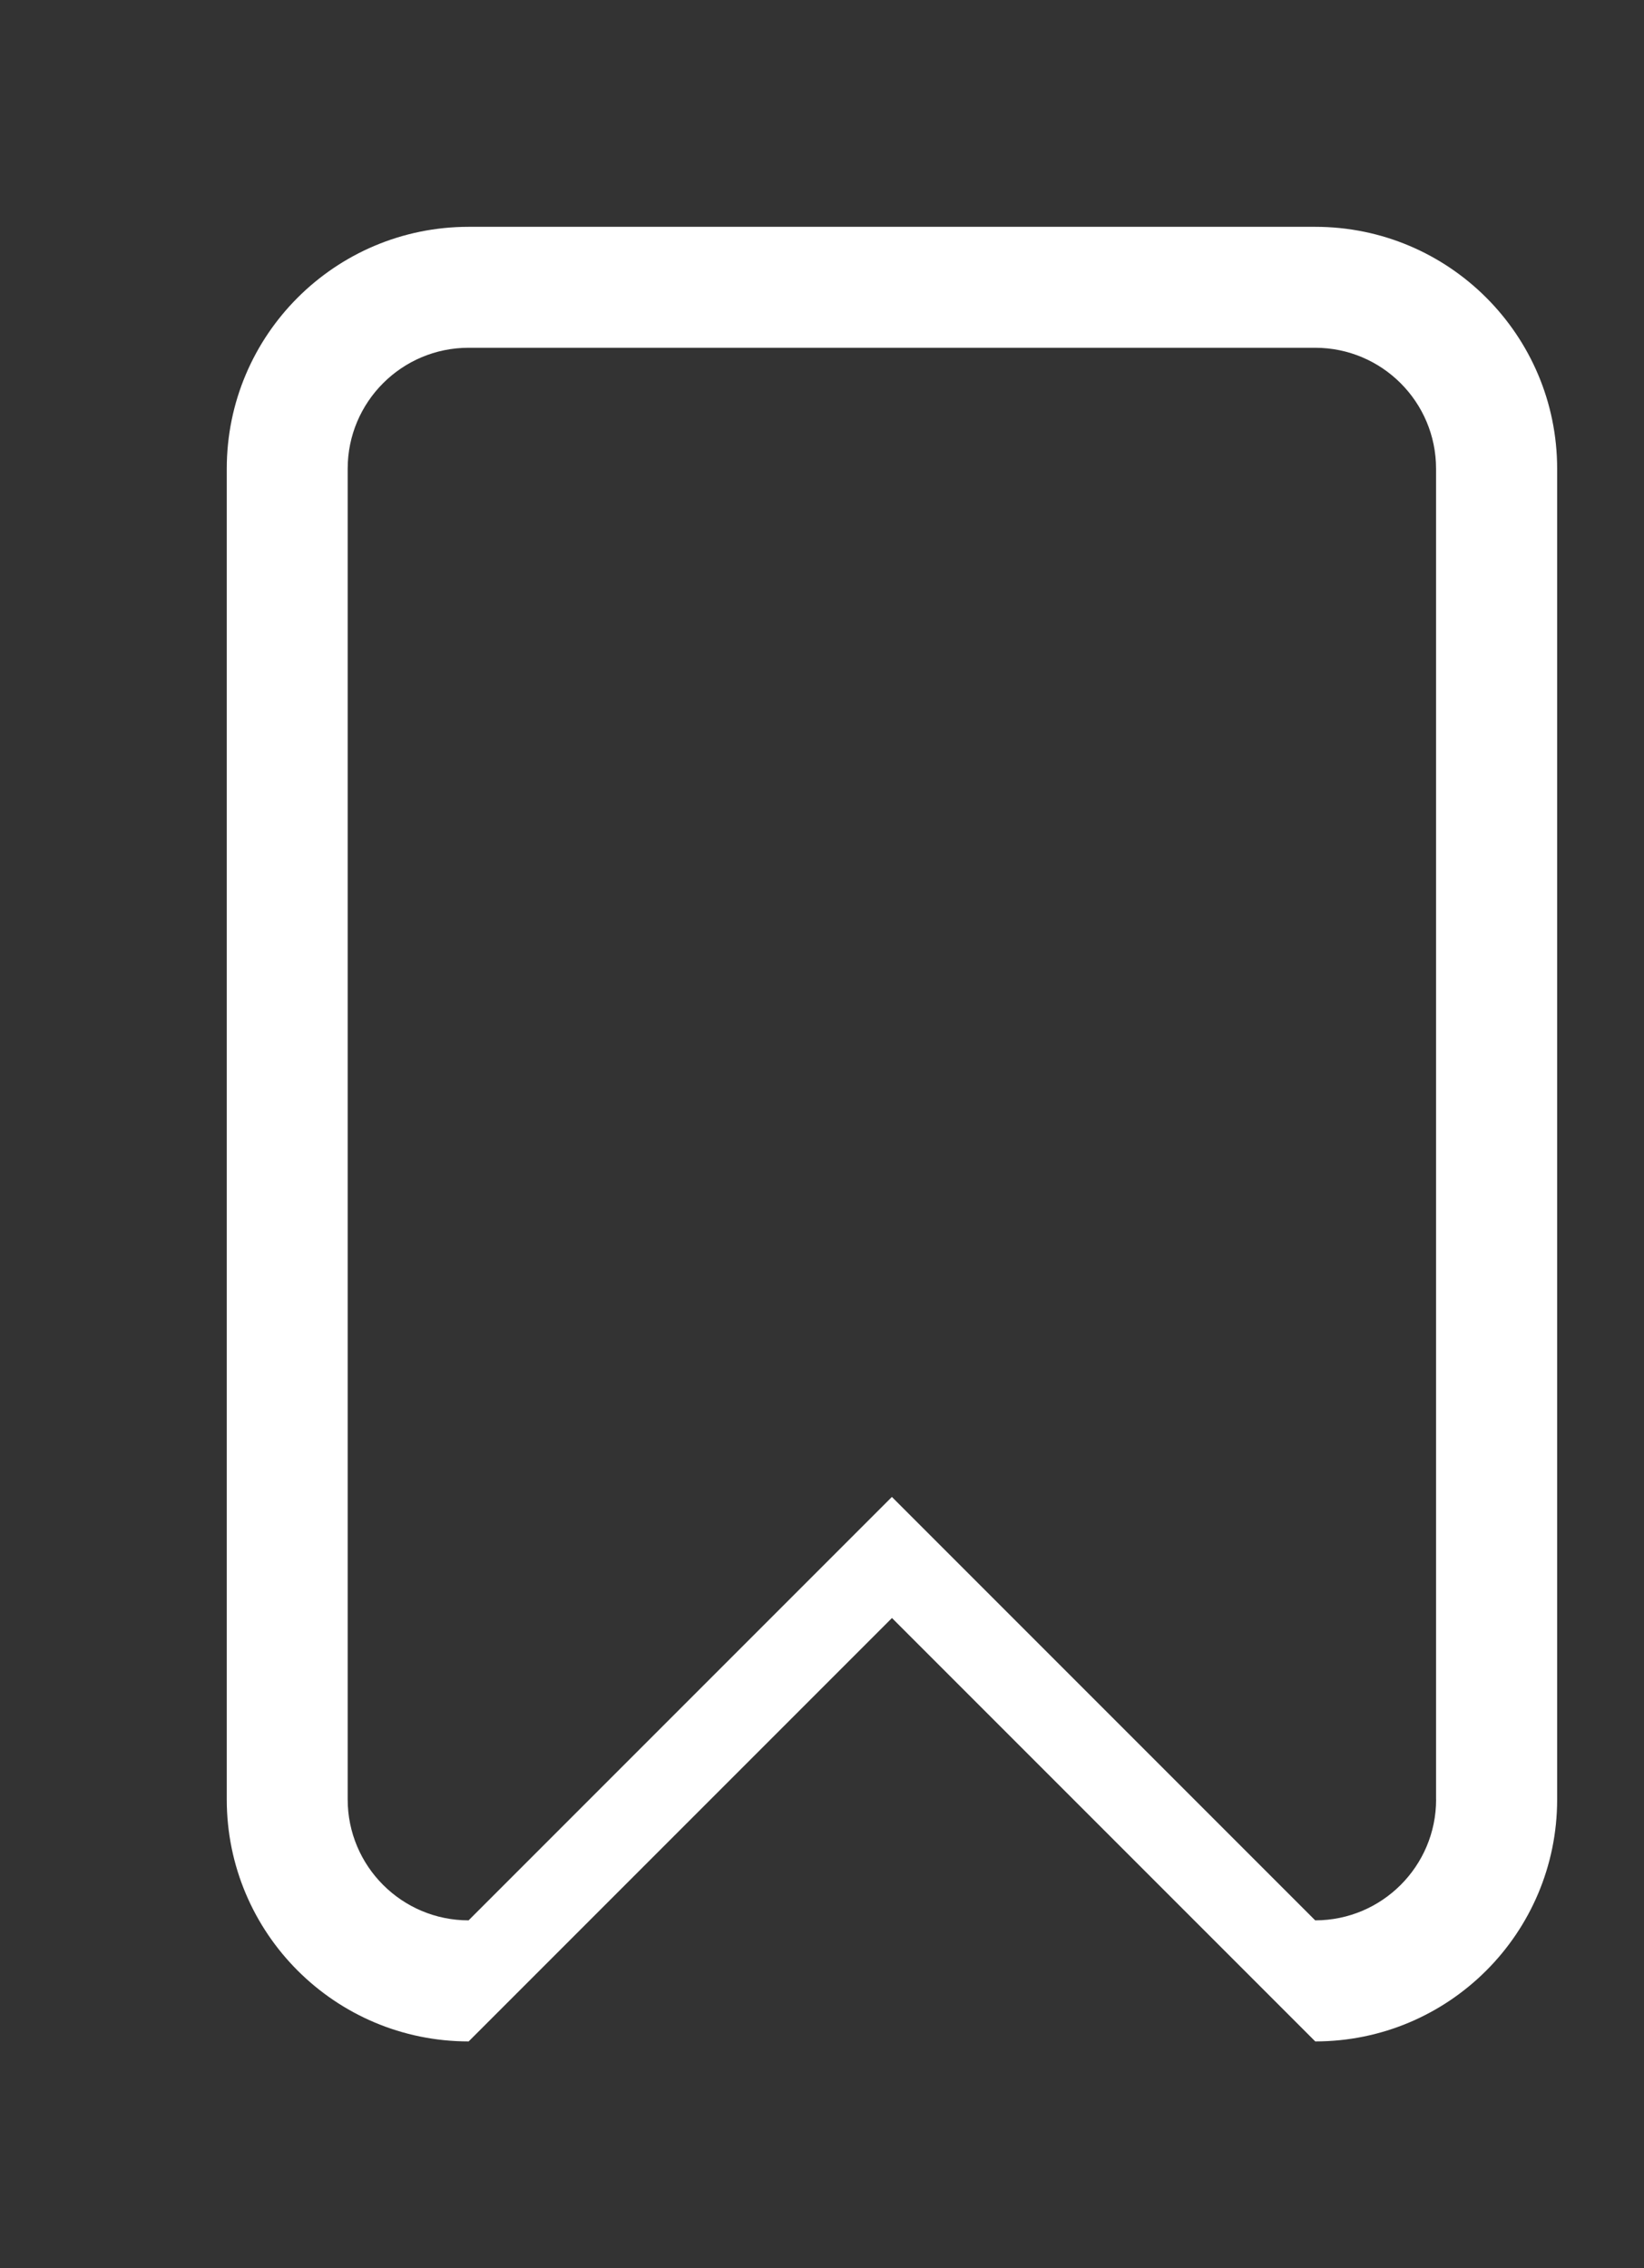 <!-- Generated by IcoMoon.io -->
<svg version="1.1" xmlns="http://www.w3.org/2000/svg" width="29" height="40" viewBox="0 0 29 40">
<rect x="0" y="0" width="29" height="40" fill="#333333" stroke="none"/>
<title>bm-bookmark1</title>
<path fill="#fff" d="M25.333 31.733c0 1.178-0.956 2.133-2.133 2.133l-7.467-7.467-7.467 7.467c-1.178 0-2.133-0.956-2.133-2.133v-23.467c0-1.178 0.956-2.133 2.133-2.133h14.933c1.178 0 2.133 0.956 2.133 2.133v23.467zM23.2 4h-14.933c-2.356 0-4.267 1.91-4.267 4.267v23.467c0 2.356 1.91 4.267 4.267 4.267l7.467-7.467 7.467 7.467c2.356 0 4.267-1.91 4.267-4.267v-23.467c0-2.356-1.91-4.267-4.267-4.267v0z"></path>
</svg>
